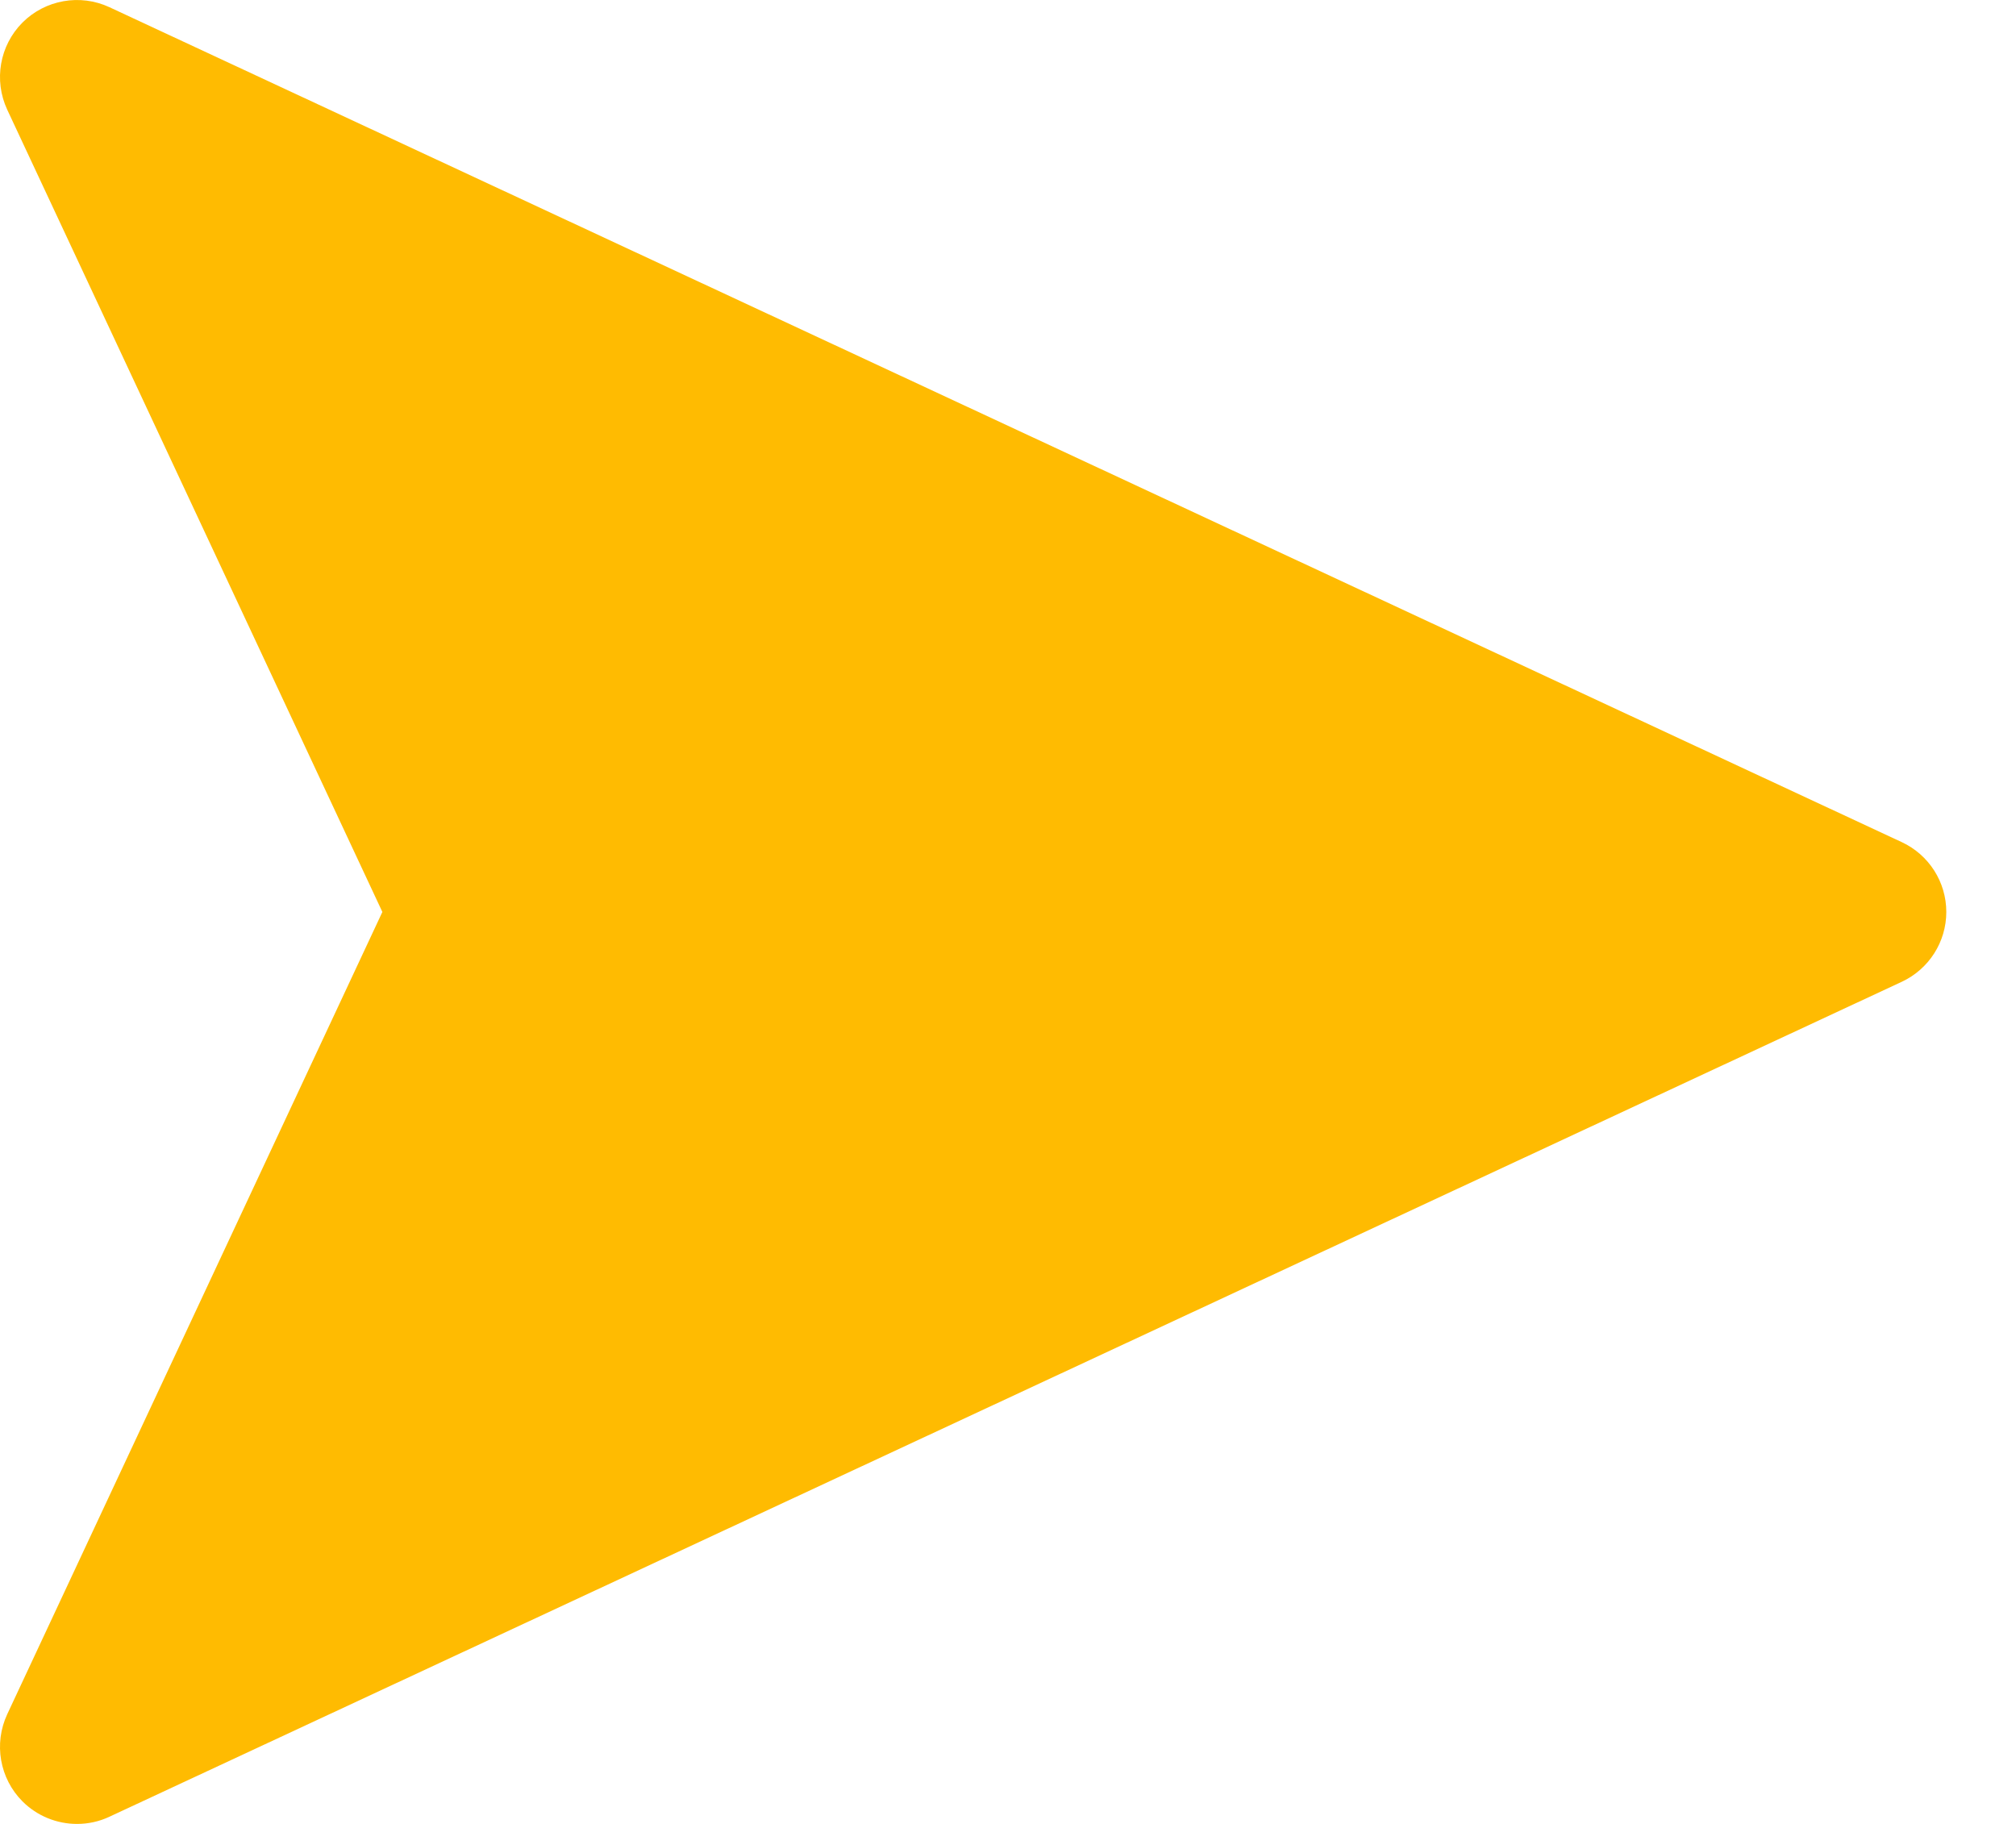 <svg width="21" height="19" viewBox="0 0 21 19" fill="none" xmlns="http://www.w3.org/2000/svg">
<path d="M0.802 19C0.594 19 0.388 18.919 0.234 18.765C-0.004 18.526 -0.067 18.164 0.075 17.858L3.983 9.5L0.075 1.142C-0.067 0.836 -0.004 0.474 0.234 0.235C0.472 -0.003 0.835 -0.067 1.14 0.075L19.811 8.773C20.093 8.905 20.274 9.188 20.274 9.5C20.274 9.812 20.093 10.095 19.811 10.227L1.14 18.925C1.032 18.976 0.917 19 0.802 19Z" fill="#FFBB01"/>
</svg>
